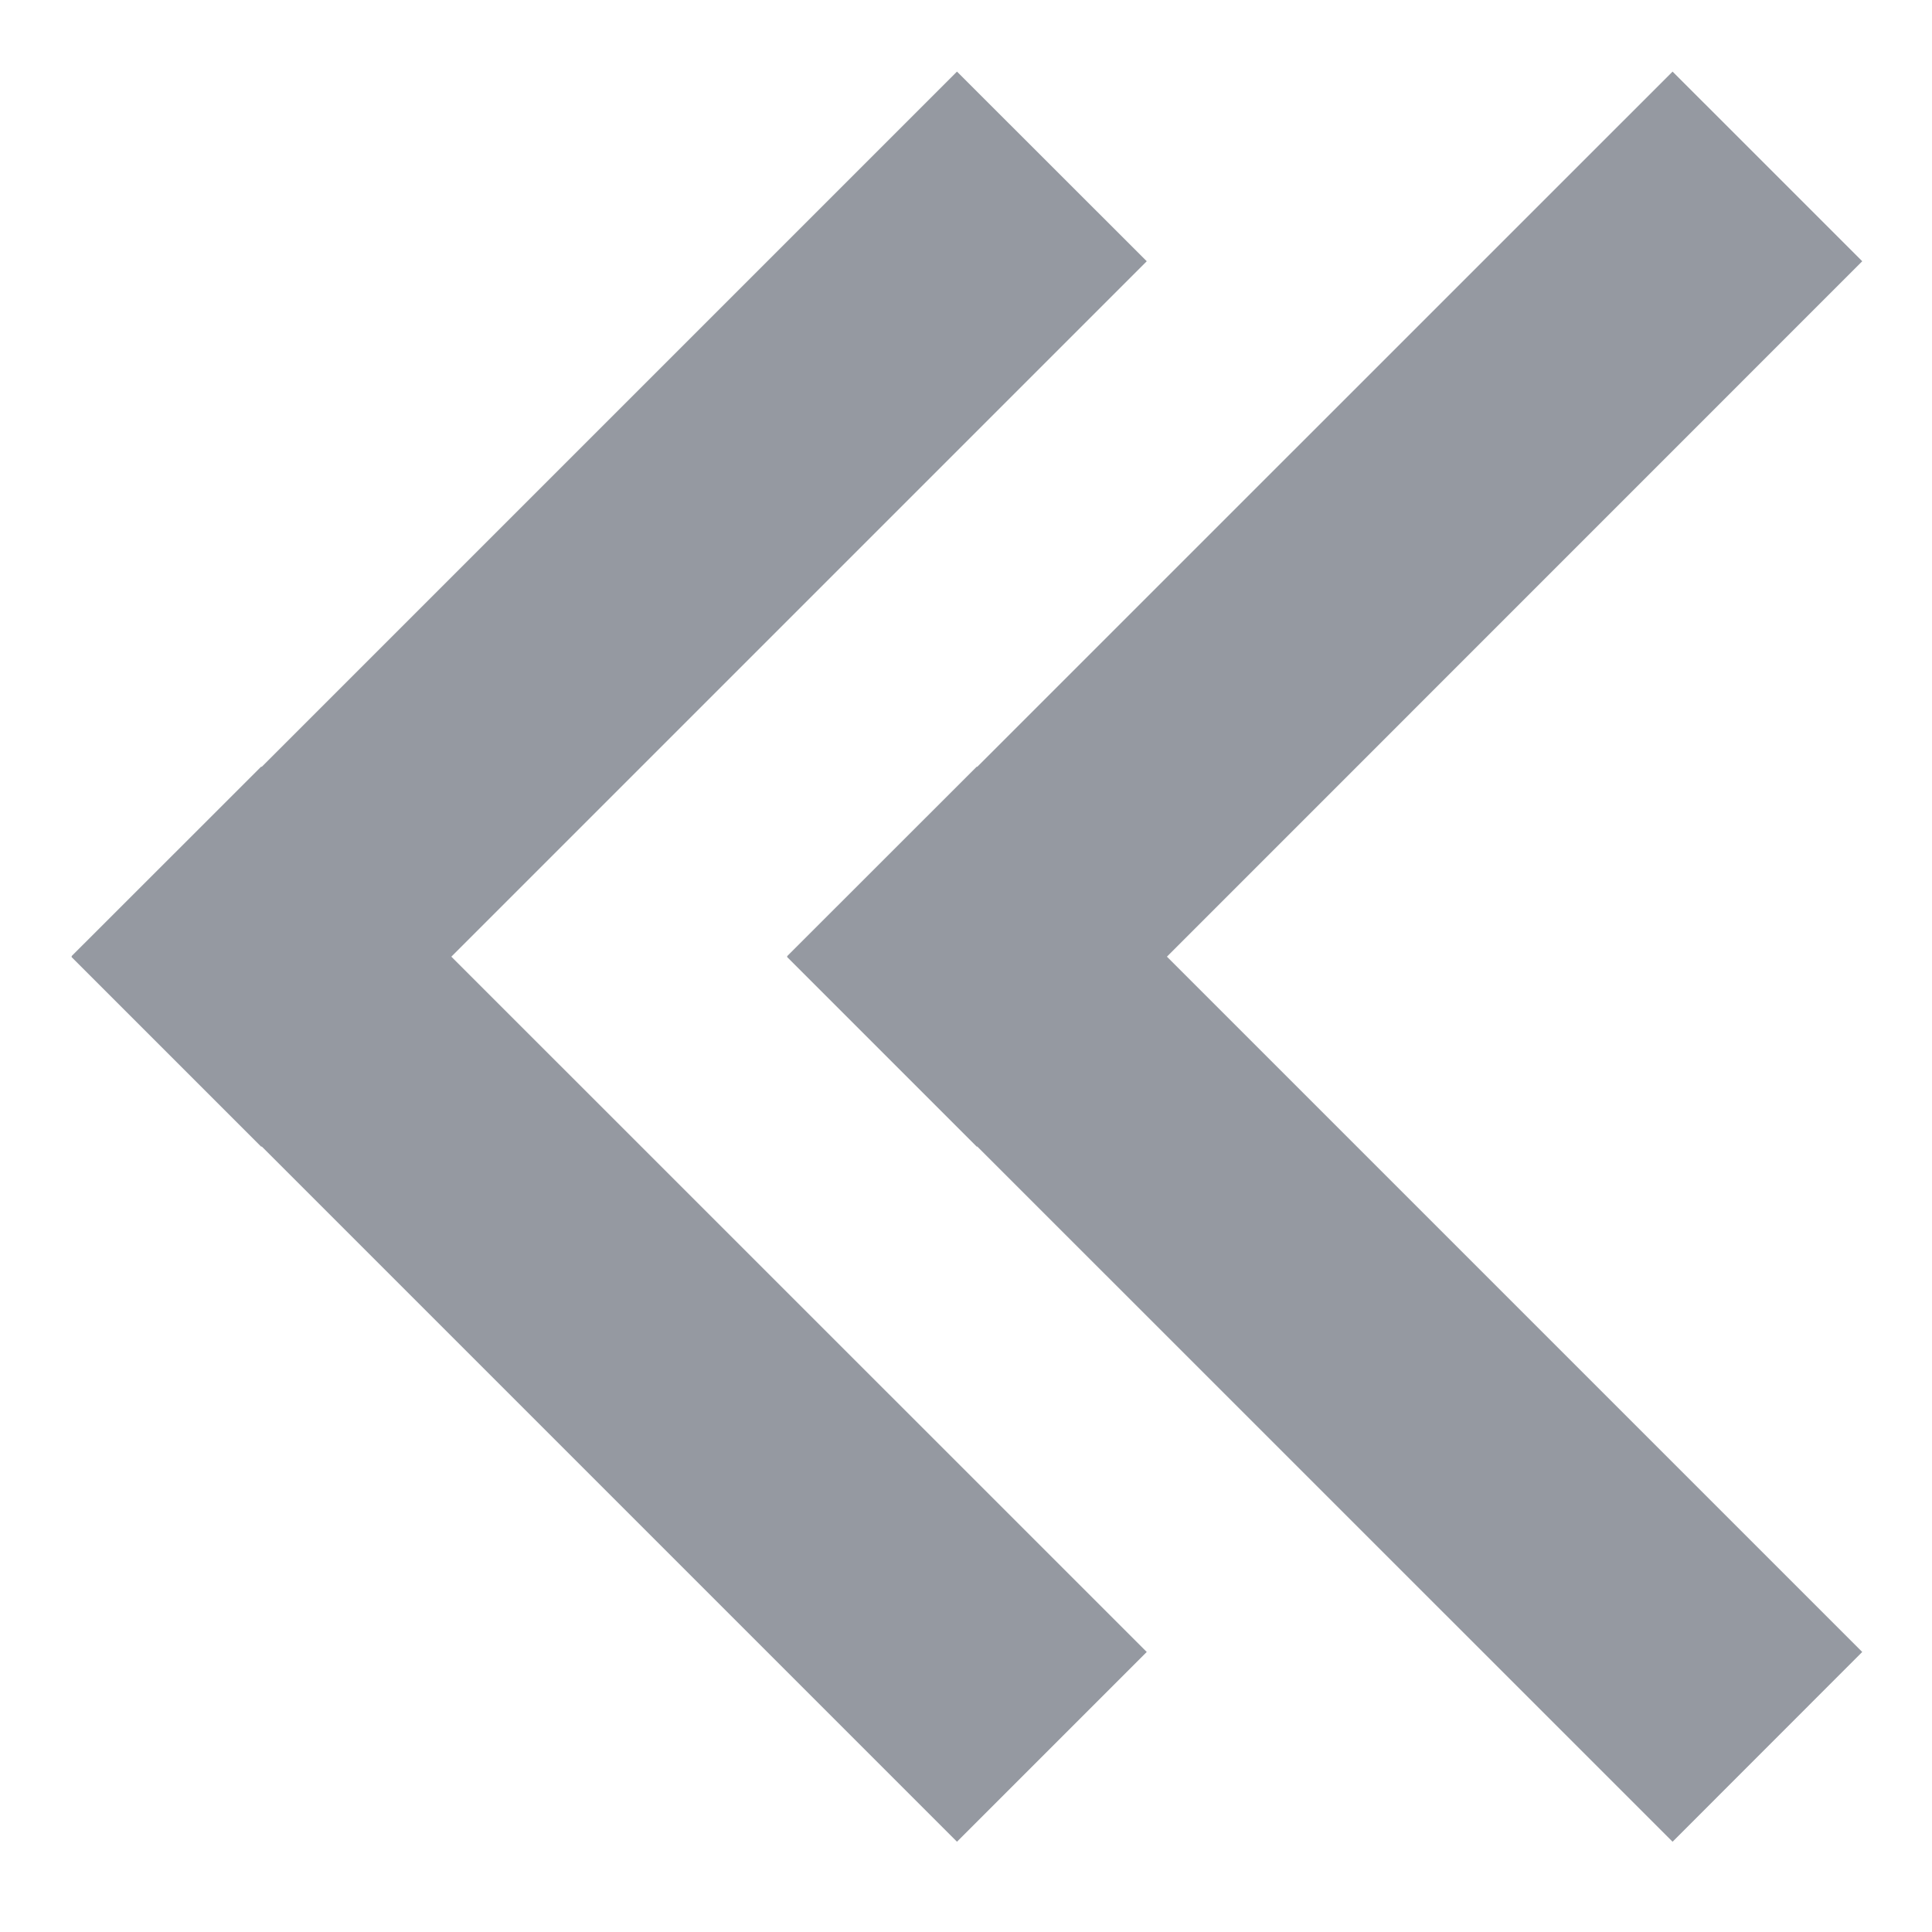 <svg width="18" height="18" viewBox="0 0 18 18" fill="none" xmlns="http://www.w3.org/2000/svg">
<path d="M10.684 15.391L8.916 17.159L2.438 10.681L2.434 10.684L0.666 8.916L0.67 8.913L0.666 8.909L2.434 7.142L2.438 7.145L8.916 0.667L10.684 2.434L4.205 8.913L10.684 15.391Z" fill="#9599A1"/>
<path d="M17.35 15.391L15.583 17.159L9.104 10.681L9.101 10.684L7.333 8.916L7.336 8.913L7.333 8.909L9.101 7.142L9.104 7.145L15.583 0.667L17.35 2.434L10.872 8.913L17.35 15.391Z" fill="#9599A1"/>
</svg>
